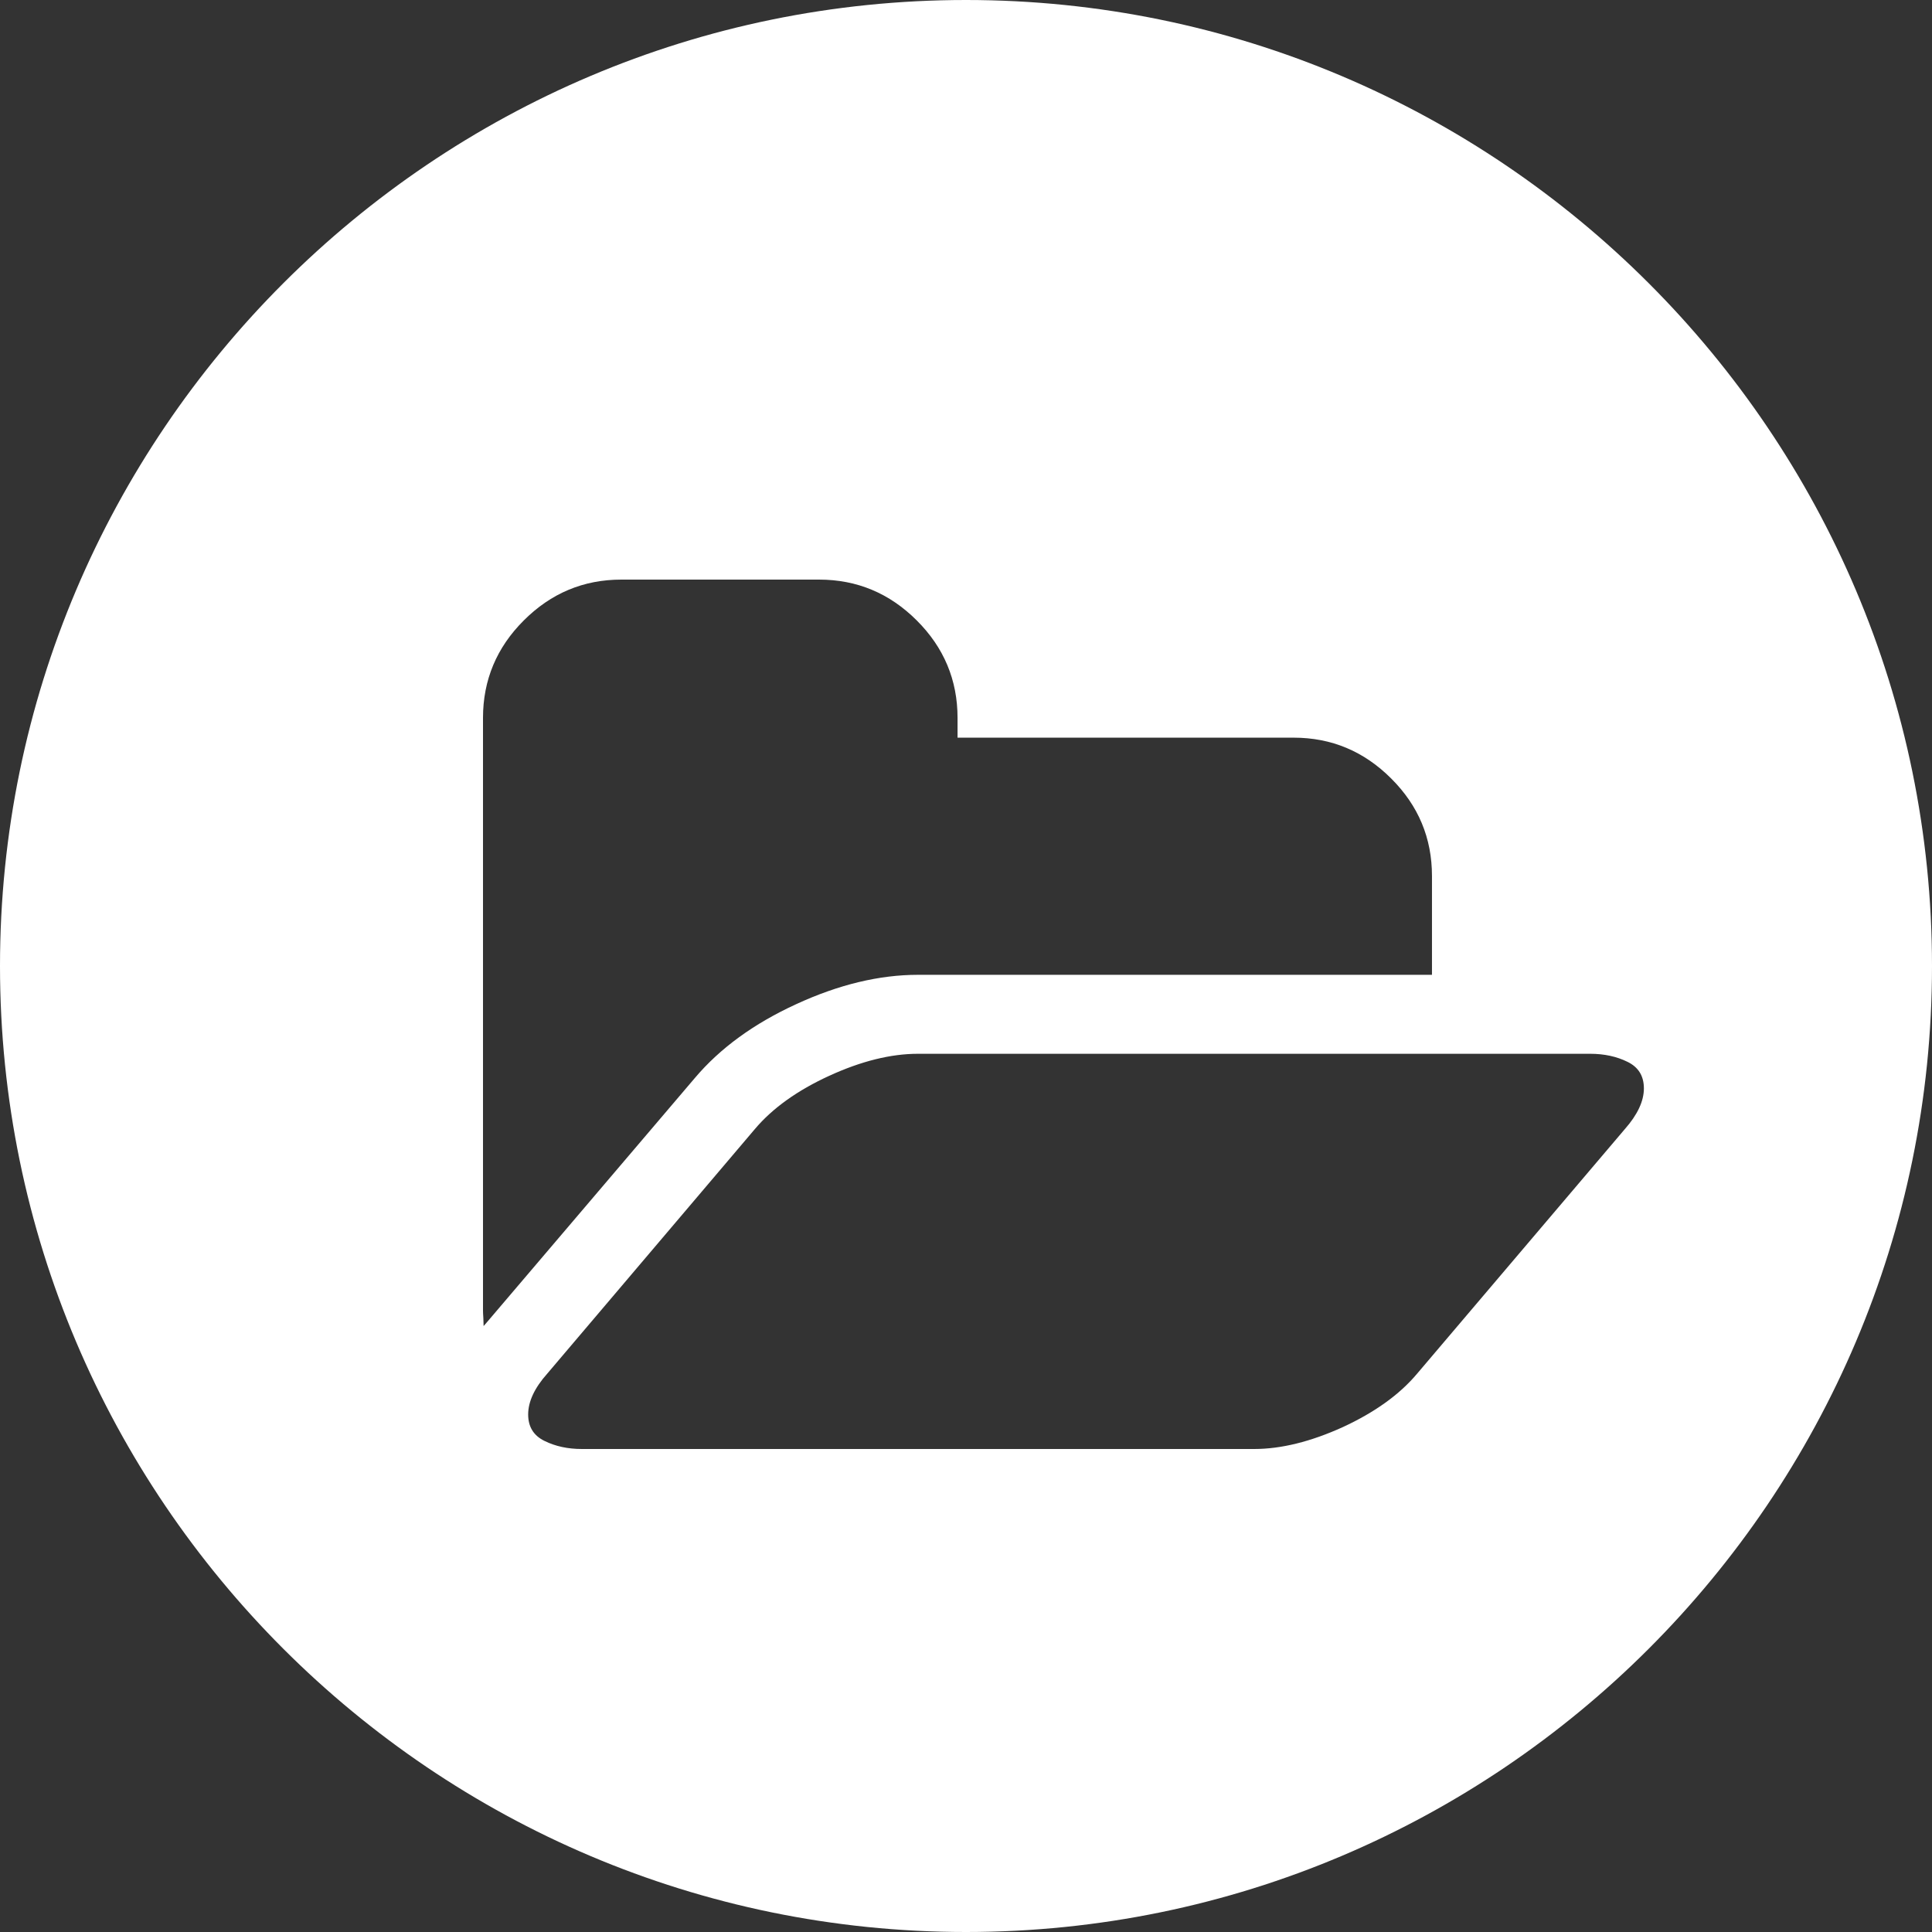 <svg width="16" height="16" viewBox="0 0 16 16" fill="none" xmlns="http://www.w3.org/2000/svg">
<rect x="0" y="0" width="16" height="16" fill="#333333" stroke="none"/>
<path fill-rule="evenodd" clip-rule="evenodd" d="M8 0C3.589 0 0 3.589 0 8C0 12.411 3.589 16 8 16C12.411 16 16 12.411 16 8C16 3.589 12.412 0 8 0ZM6.594 8.316C6.945 8.154 7.282 8.073 7.602 8.073H11.859V7.255C11.859 6.941 11.747 6.672 11.521 6.447C11.296 6.222 11.027 6.109 10.713 6.109H7.93V5.945C7.93 5.632 7.817 5.362 7.592 5.138C7.367 4.913 7.097 4.8 6.783 4.8H5.146C4.832 4.8 4.563 4.913 4.338 5.138C4.113 5.362 4 5.632 4 5.945V10.854C4 10.868 4.001 10.889 4.003 10.918C4.004 10.947 4.005 10.969 4.005 10.982L4.031 10.952L5.755 8.927C5.963 8.681 6.243 8.477 6.594 8.316ZM13.169 8.727C13.285 8.727 13.388 8.749 13.479 8.794C13.569 8.838 13.614 8.911 13.614 9.014C13.614 9.119 13.561 9.232 13.456 9.351L11.736 11.376C11.59 11.55 11.384 11.697 11.12 11.819C10.855 11.939 10.611 12 10.386 12H4.819C4.703 12 4.6 11.978 4.509 11.933C4.419 11.889 4.374 11.816 4.374 11.714C4.374 11.608 4.426 11.495 4.532 11.376L6.251 9.351C6.398 9.177 6.604 9.03 6.868 8.909C7.132 8.788 7.377 8.727 7.602 8.727H13.169Z" fill="white"/>
</svg>
